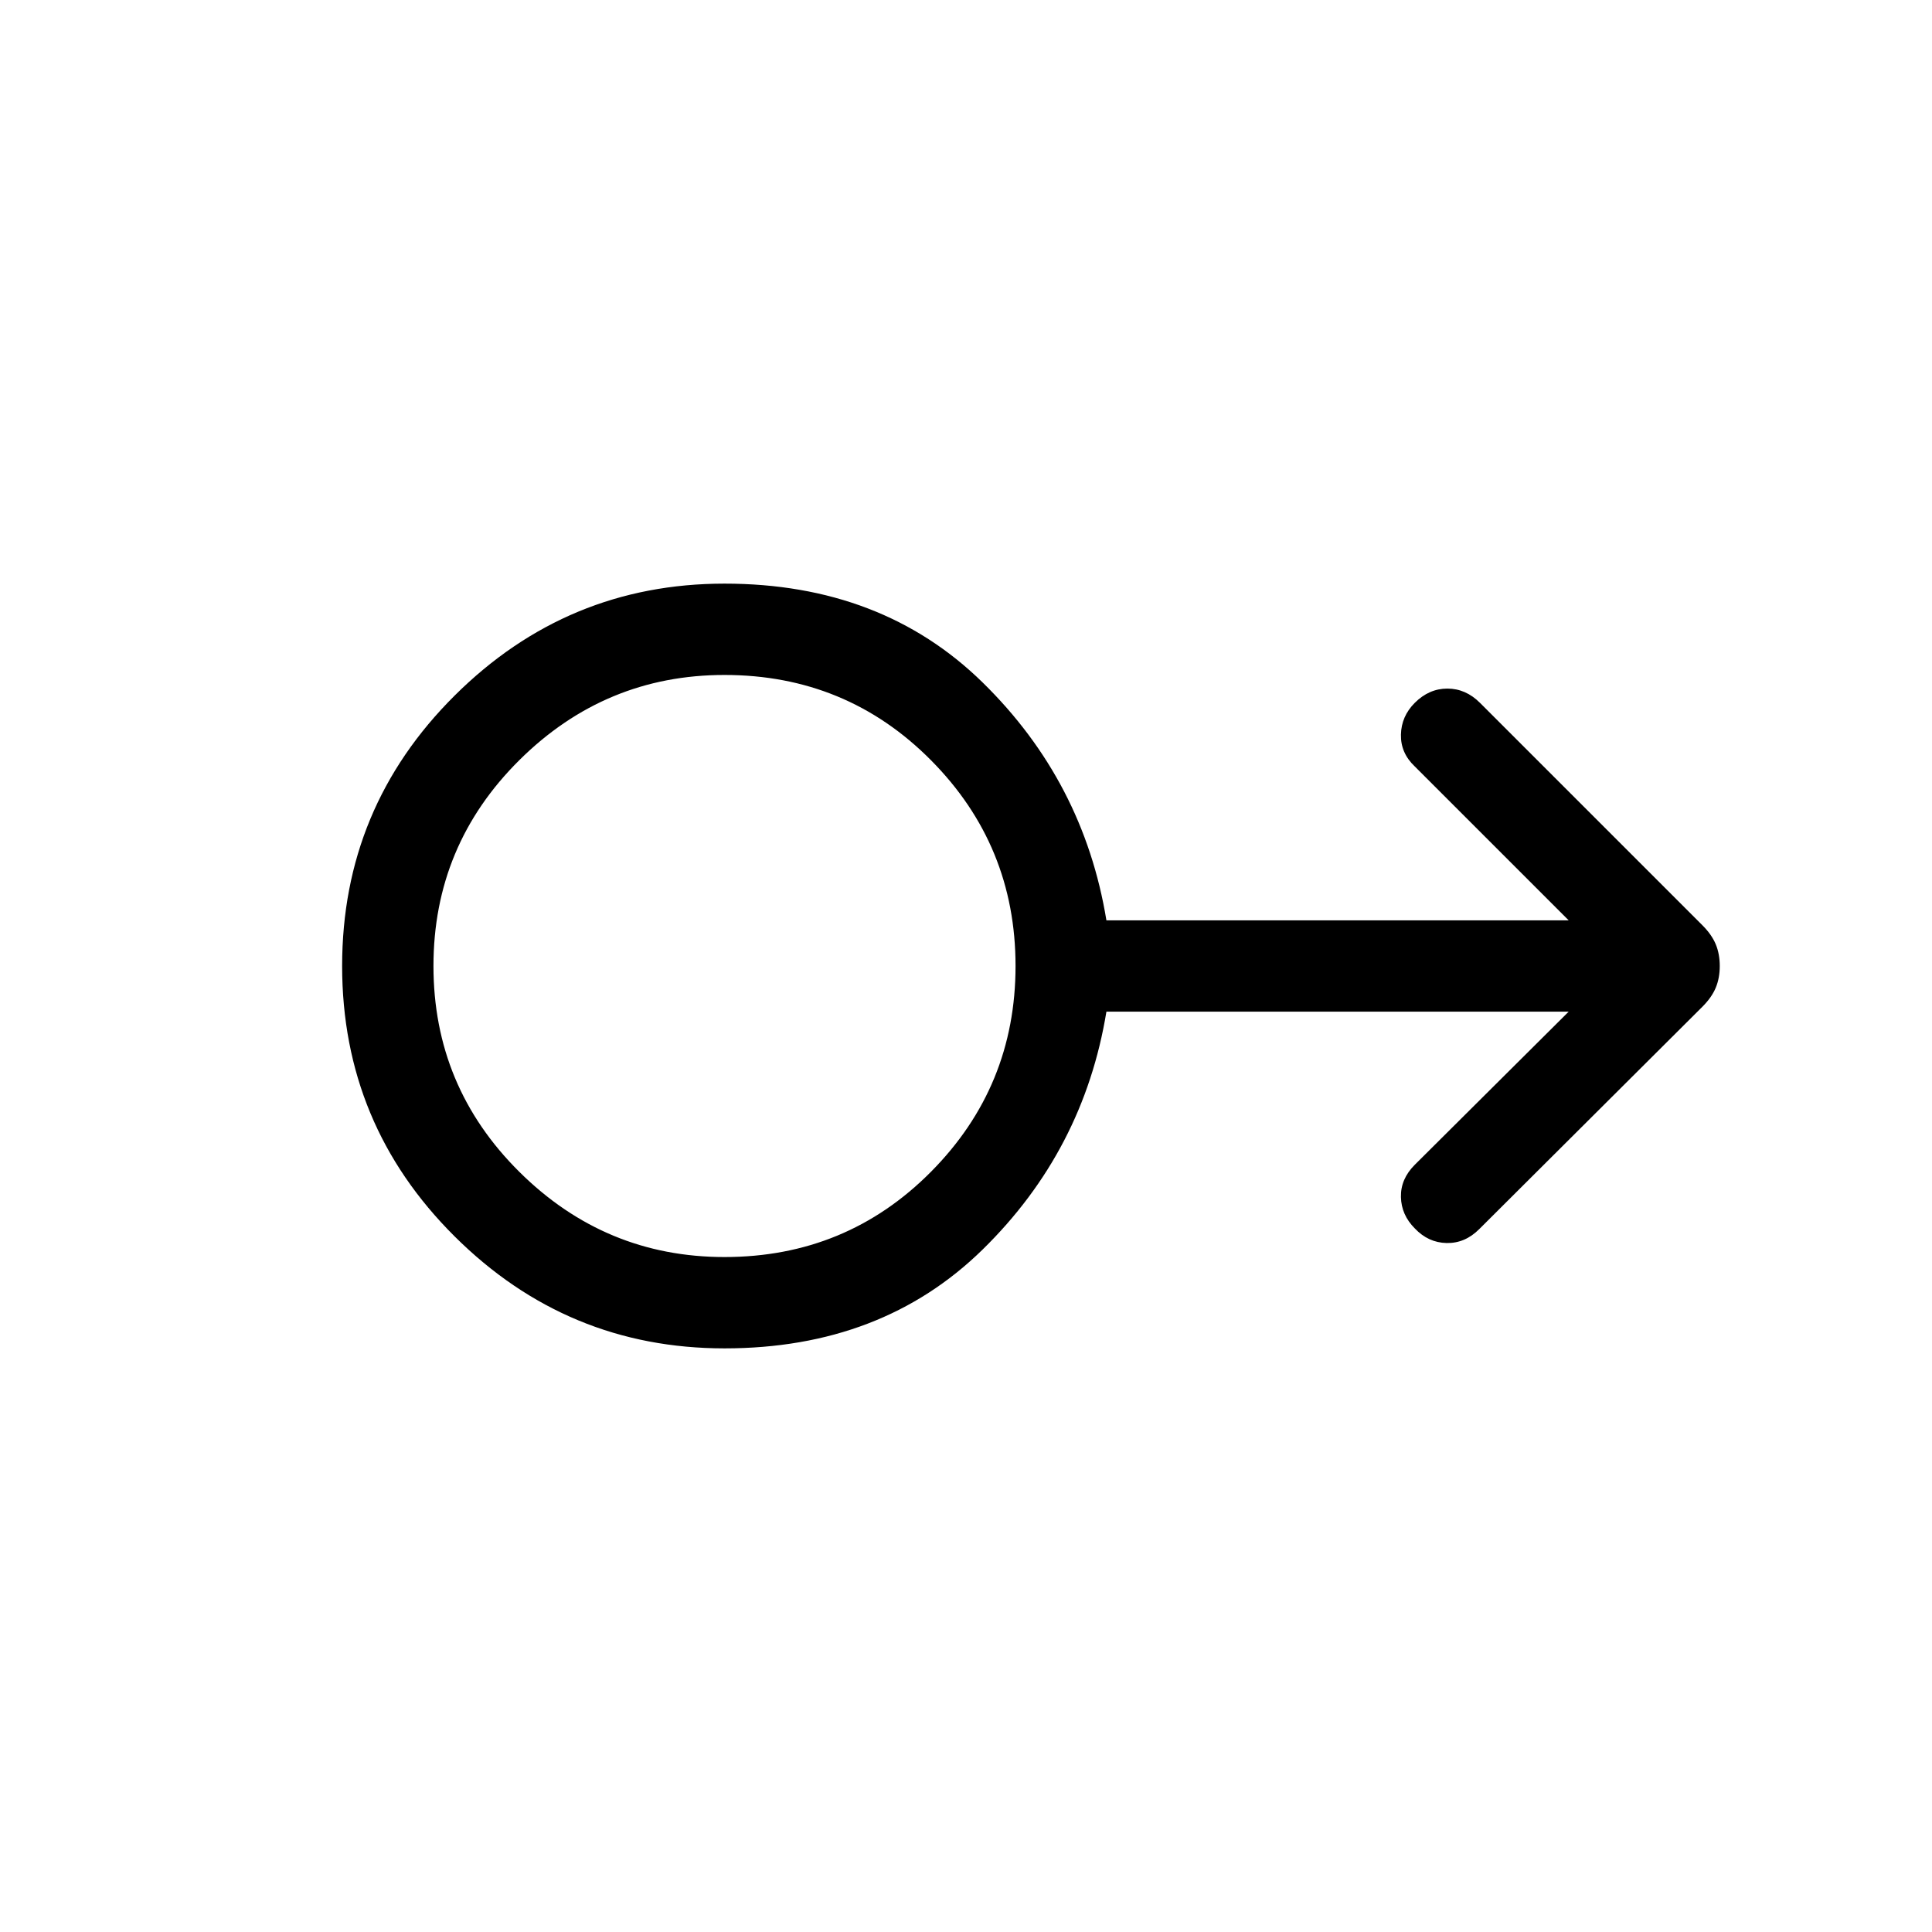 <svg xmlns="http://www.w3.org/2000/svg" width="48" height="48" viewBox="0 -960 960 960"><path d="M360-290.001q-78.154 0-134.076-55.615Q170.001-401.231 170.001-480q0-78.769 55.923-134.384Q281.846-669.999 360-669.999t128.307 49.153q50.154 49.154 61.462 118.154h229.694L703-579.154q-7.076-6.692-6.884-15.807.192-9.115 6.884-15.808 7.077-7.076 16.192-7.076t16.192 7.076l110.538 110.538q4.615 4.616 6.615 9.423 2 4.808 2 10.808t-2 10.808q-2 4.807-6.615 9.423L735-349.231q-7.077 7.076-16.192 6.884-9.115-.192-15.808-7.269-6.692-6.692-6.884-15.615-.192-8.923 6.884-16l76.463-76.077H549.769q-11.308 69-61.462 118.154Q438.154-290.001 360-290.001Zm0-45.383q60.539 0 102.577-42.347Q504.616-420.077 504.616-480q0-59.923-42.039-102.269Q420.539-624.616 360-624.616q-59.308 0-101.962 42.347Q215.384-539.923 215.384-480q0 59.923 42.654 102.269Q300.692-335.384 360-335.384ZM360-480Z"/></svg>